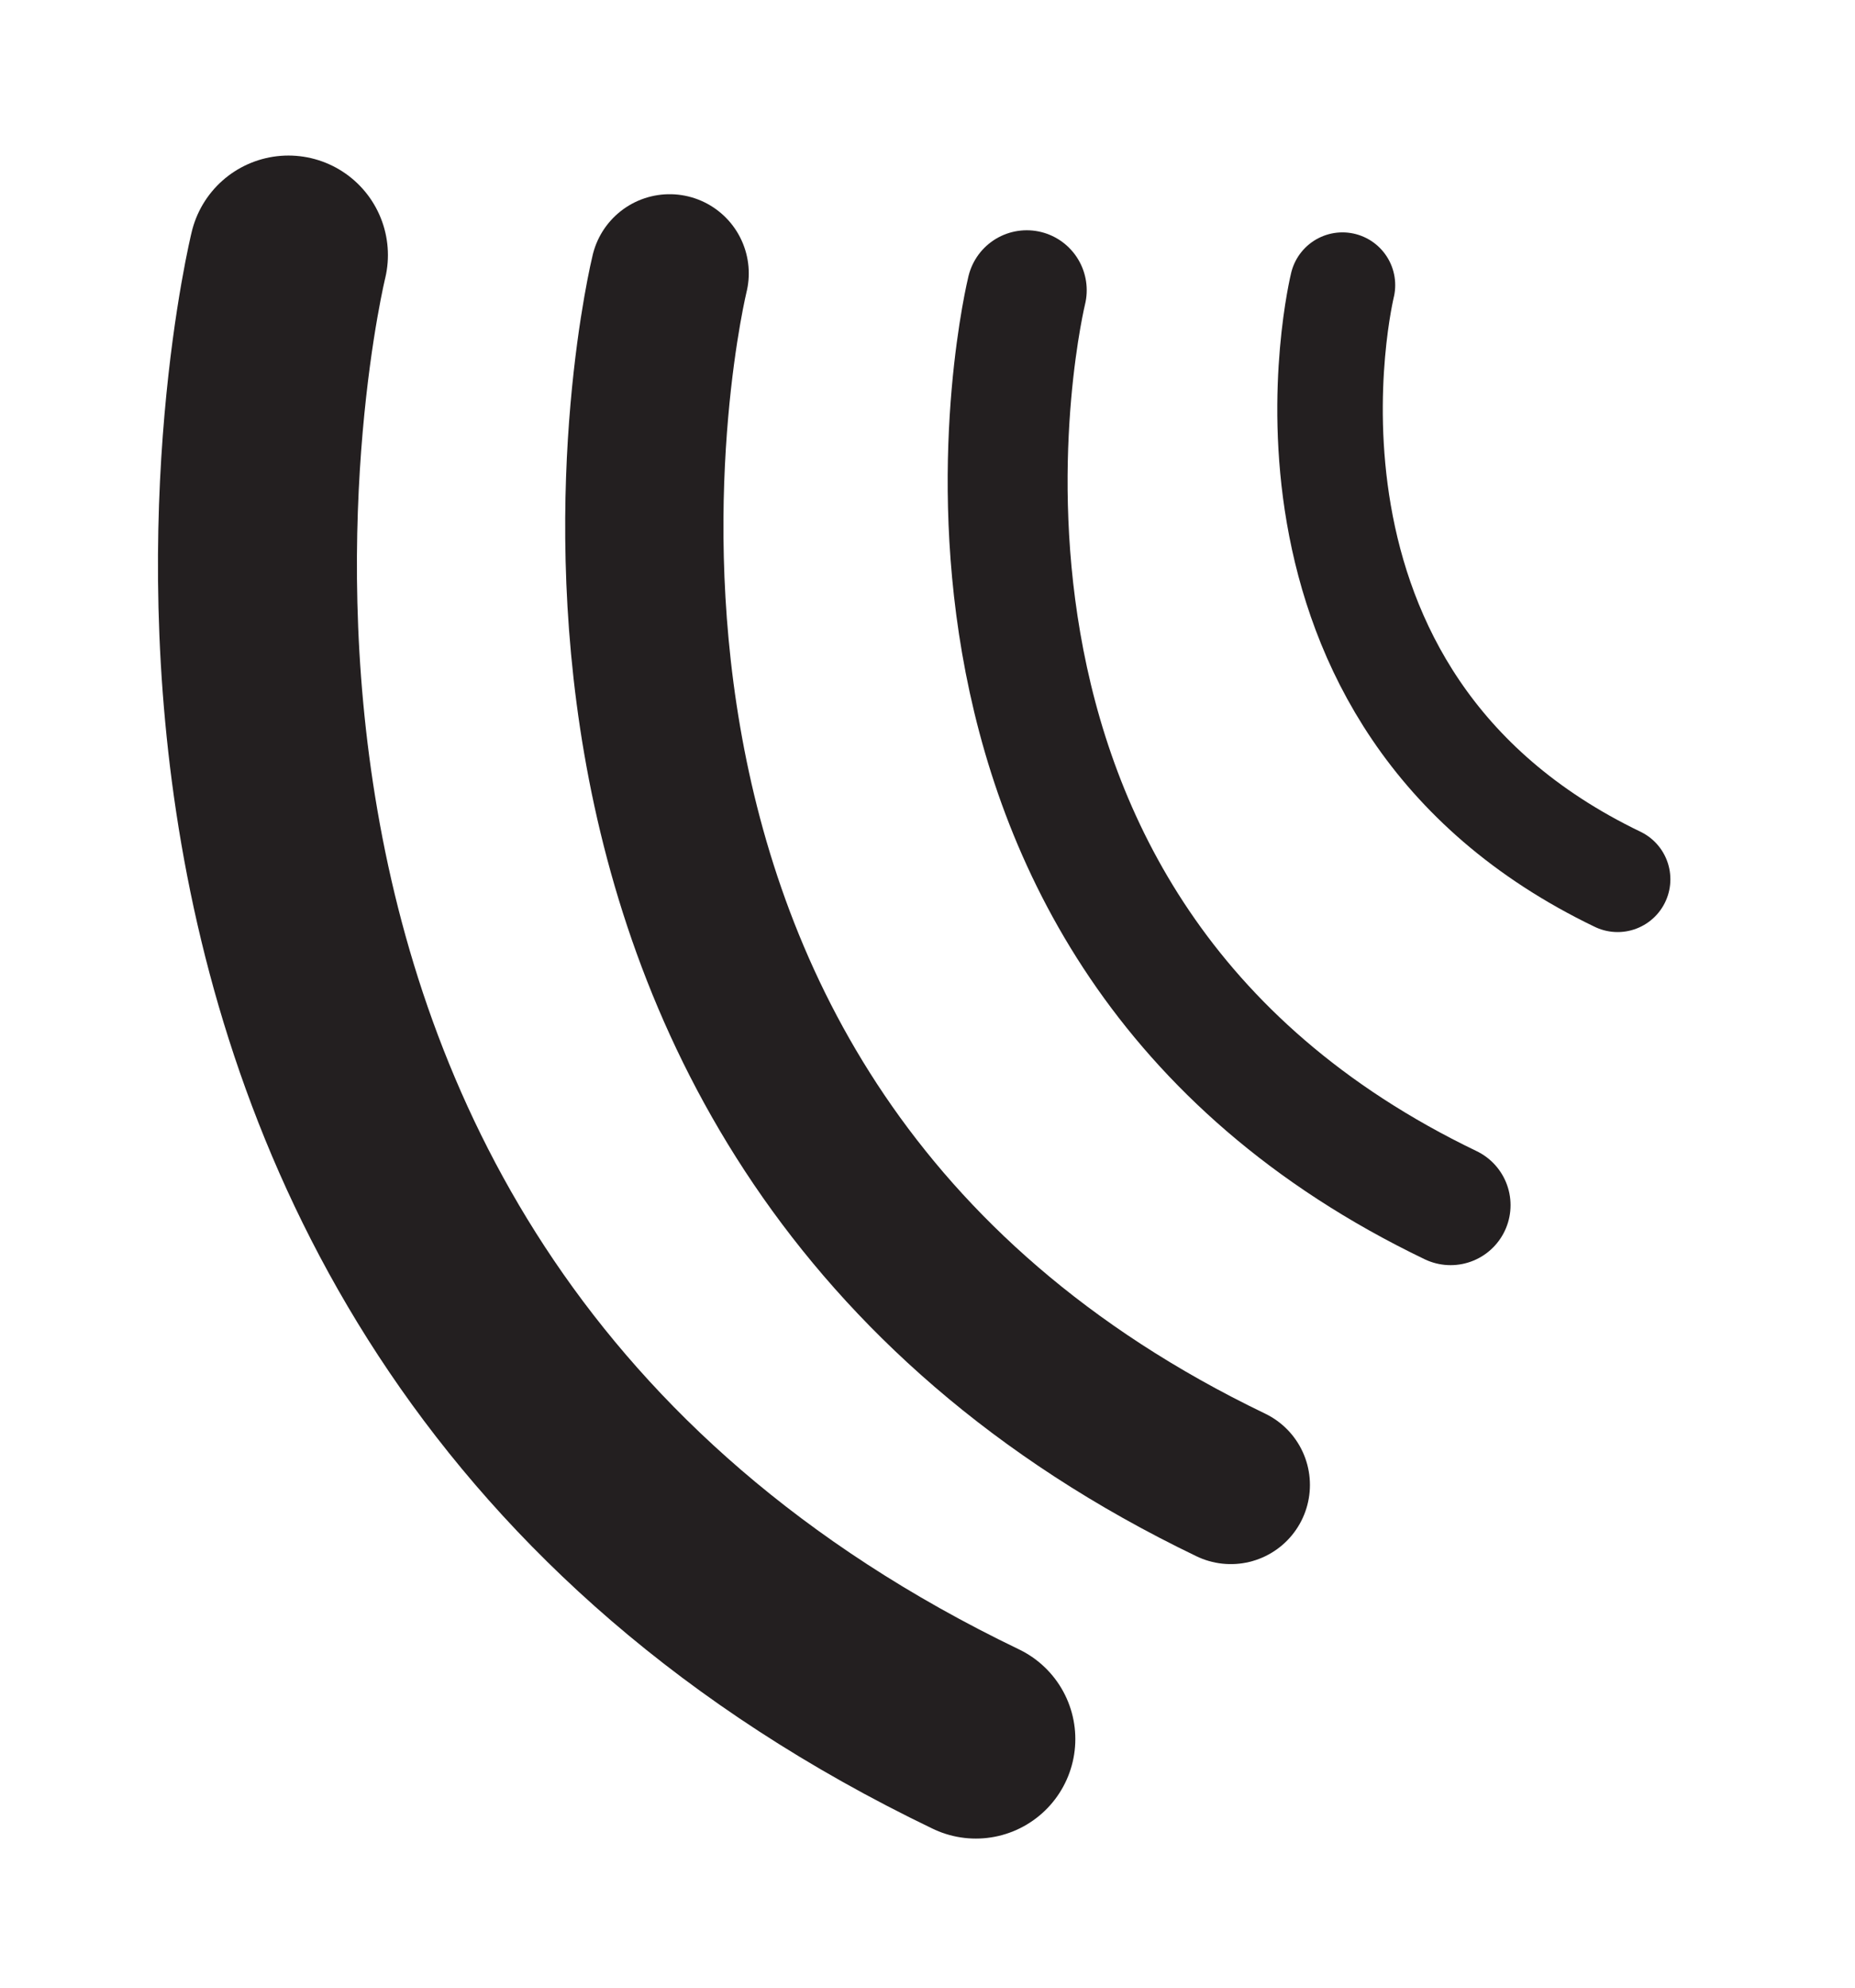 <?xml version="1.0" encoding="UTF-8"?>
<svg id="Sound_Waves" data-name="Sound Waves" xmlns="http://www.w3.org/2000/svg" viewBox="0 0 211 226">
  <path id="wave" d="M32.81,29S4.01,146.28,111,197.72" style="fill: none; stroke: #231f20; stroke-linecap: round; stroke-miterlimit: 10; stroke-width: 22.63px;"/>
  <path id="wave-2" data-name="wave" d="M76.17,31.08s-23.52,95.75,63.83,137.75" style="fill: none; stroke: #231f20; stroke-linecap: round; stroke-miterlimit: 10; stroke-width: 18px;"/>
  <path id="wave-3" data-name="wave" d="M116.79,33s-17.76,72.31,48.21,104.02" style="fill: none; stroke: #231f20; stroke-linecap: round; stroke-miterlimit: 10; stroke-width: 13.64px;"/>
  <path id="wave-4" data-name="wave" d="M152.7,32.42s-11.53,46.95,31.3,67.55" style="fill: none; stroke: #231f20; stroke-linecap: round; stroke-miterlimit: 10; stroke-width: 12px;"/>
</svg>